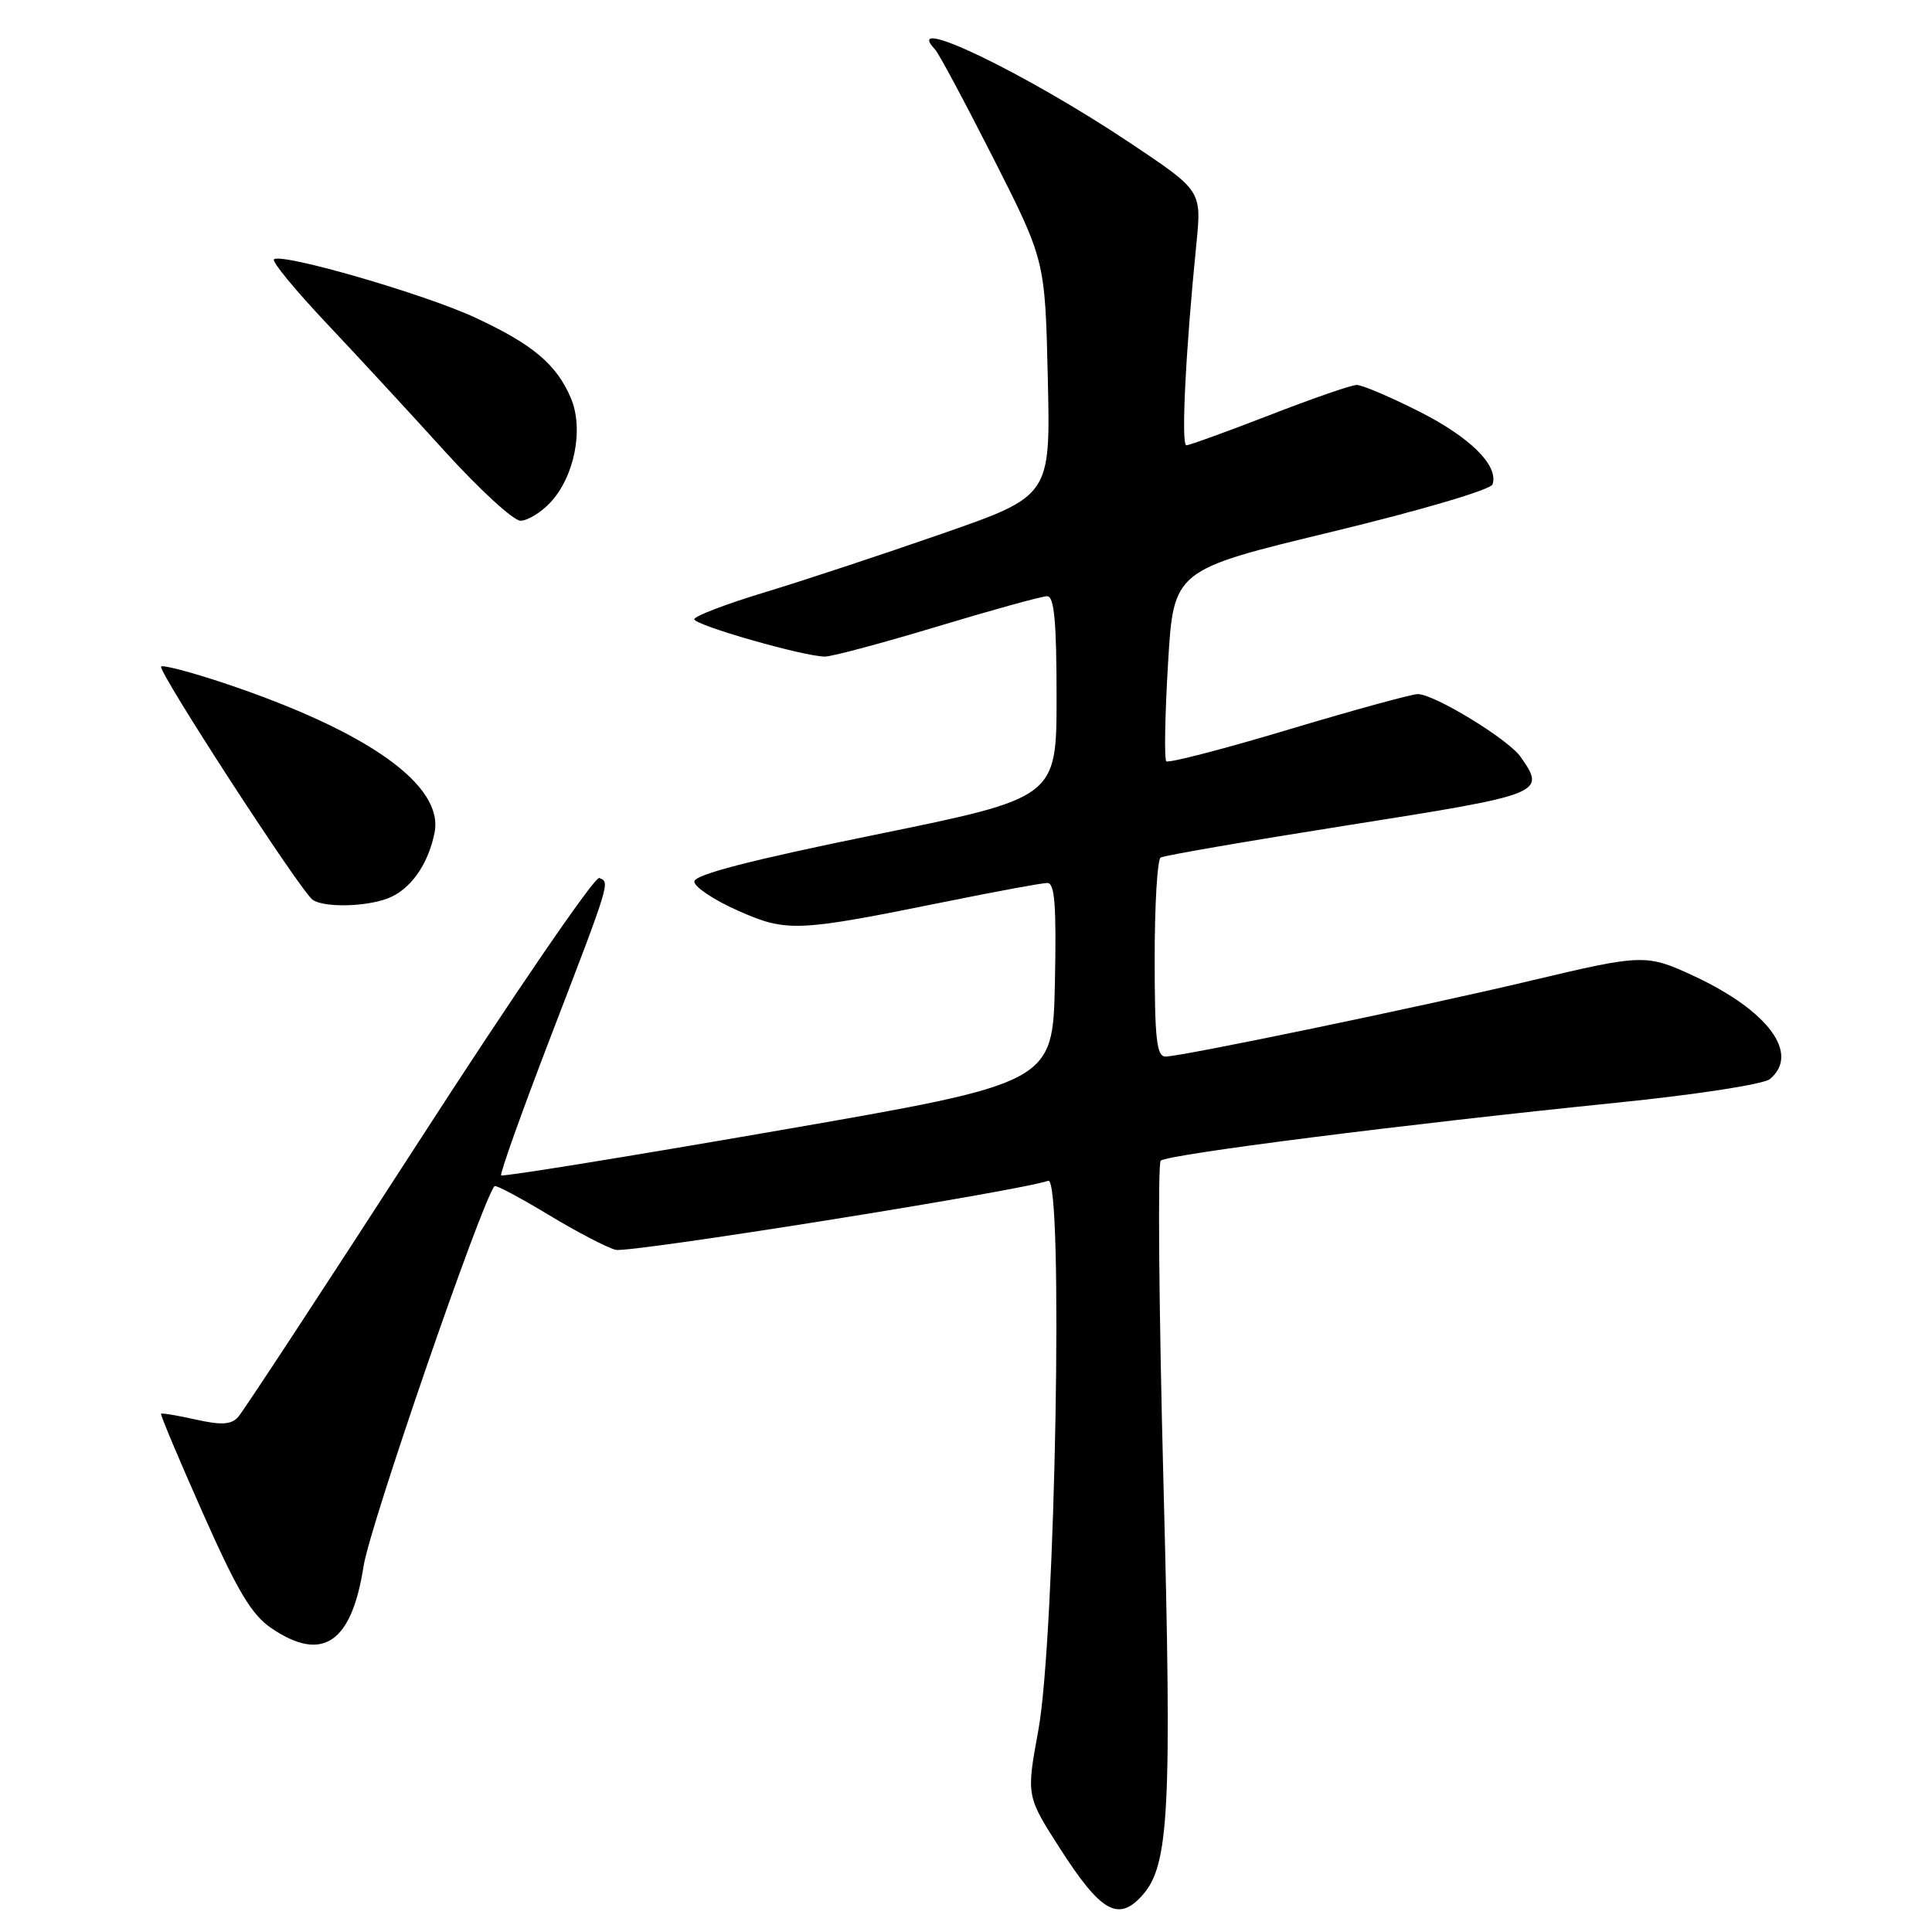 <?xml version="1.0" encoding="UTF-8" standalone="no"?>
<!DOCTYPE svg PUBLIC "-//W3C//DTD SVG 1.1//EN" "http://www.w3.org/Graphics/SVG/1.1/DTD/svg11.dtd" >
<svg xmlns="http://www.w3.org/2000/svg" xmlns:xlink="http://www.w3.org/1999/xlink" version="1.1" viewBox="0 0 256 256">
 <g >
 <path fill="currentColor"
d=" M 151.34 251.17 C 154.93 247.21 155.30 239.93 154.16 196.32 C 153.56 173.33 153.40 154.20 153.80 153.80 C 154.63 152.97 185.94 148.99 214.27 146.11 C 224.80 145.04 233.70 143.67 234.52 142.98 C 238.53 139.65 234.34 133.95 224.50 129.35 C 218.16 126.40 217.70 126.41 202.86 129.94 C 188.53 133.35 156.54 140.00 154.43 140.00 C 153.26 140.00 153.00 137.63 153.00 127.06 C 153.00 119.94 153.35 113.90 153.79 113.63 C 154.22 113.36 165.47 111.42 178.78 109.32 C 204.55 105.25 204.88 105.13 201.49 100.29 C 199.86 97.96 190.13 92.02 187.88 91.97 C 187.12 91.96 179.42 94.07 170.77 96.66 C 162.12 99.26 154.82 101.15 154.54 100.87 C 154.26 100.60 154.36 94.78 154.77 87.95 C 155.50 75.53 155.50 75.53 176.43 70.48 C 188.26 67.62 197.54 64.89 197.77 64.18 C 198.60 61.69 194.80 57.93 188.00 54.50 C 184.18 52.58 180.48 51.00 179.77 51.01 C 179.07 51.01 173.87 52.81 168.22 55.01 C 162.56 57.20 157.60 59.00 157.20 59.00 C 156.48 59.00 157.10 46.50 158.52 32.39 C 159.23 25.28 159.23 25.28 149.91 19.05 C 135.86 9.65 119.31 1.70 123.90 6.55 C 124.39 7.07 127.87 13.57 131.64 21.00 C 138.48 34.50 138.48 34.50 138.84 50.11 C 139.20 65.71 139.20 65.71 124.85 70.71 C 116.96 73.46 106.34 76.97 101.25 78.51 C 96.16 80.05 92.00 81.65 92.00 82.05 C 92.00 82.84 106.55 87.00 109.31 87.00 C 110.24 87.00 116.96 85.20 124.25 83.00 C 131.54 80.80 138.06 79.00 138.75 79.00 C 139.69 79.00 140.00 82.34 140.00 92.35 C 140.00 105.70 140.00 105.70 116.00 110.60 C 99.43 113.98 92.00 115.90 92.00 116.81 C 92.00 117.52 94.59 119.25 97.75 120.65 C 104.29 123.55 105.51 123.49 125.50 119.44 C 132.10 118.10 138.07 117.00 138.78 117.00 C 139.77 117.00 139.99 120.00 139.78 130.25 C 139.50 143.50 139.50 143.50 103.14 149.80 C 83.14 153.27 66.61 155.95 66.41 155.74 C 66.21 155.54 69.15 147.31 72.94 137.44 C 80.90 116.74 80.85 116.88 79.40 116.34 C 78.80 116.12 68.05 131.81 55.52 151.22 C 42.98 170.62 32.19 187.08 31.53 187.79 C 30.63 188.78 29.29 188.85 25.95 188.10 C 23.53 187.56 21.46 187.21 21.34 187.33 C 21.22 187.44 23.72 193.38 26.89 200.52 C 31.48 210.86 33.33 213.96 35.97 215.75 C 42.73 220.33 46.60 217.72 48.18 207.50 C 49.01 202.14 63.89 158.98 65.53 157.17 C 65.70 156.98 68.91 158.69 72.67 160.96 C 76.42 163.23 80.44 165.32 81.58 165.61 C 83.40 166.06 135.15 157.80 138.89 156.46 C 140.94 155.72 139.85 216.84 137.59 229.24 C 135.99 237.97 135.99 237.97 140.42 244.88 C 145.86 253.36 148.16 254.69 151.34 251.17 Z  M 51.38 119.04 C 54.36 117.91 56.74 114.57 57.58 110.34 C 58.84 104.05 48.76 96.89 29.64 90.50 C 25.32 89.06 21.59 88.08 21.35 88.32 C 20.83 88.84 39.88 118.17 41.43 119.23 C 42.95 120.28 48.42 120.17 51.38 119.04 Z  M 72.91 66.60 C 76.13 63.17 77.38 56.82 75.64 52.74 C 73.74 48.28 70.61 45.64 63.00 42.10 C 56.28 38.96 37.22 33.45 36.30 34.37 C 36.01 34.66 39.09 38.40 43.14 42.70 C 47.19 46.99 54.28 54.66 58.89 59.75 C 63.51 64.84 68.04 69.00 68.97 69.00 C 69.89 69.00 71.67 67.92 72.91 66.60 Z "/>
</g>
</svg>